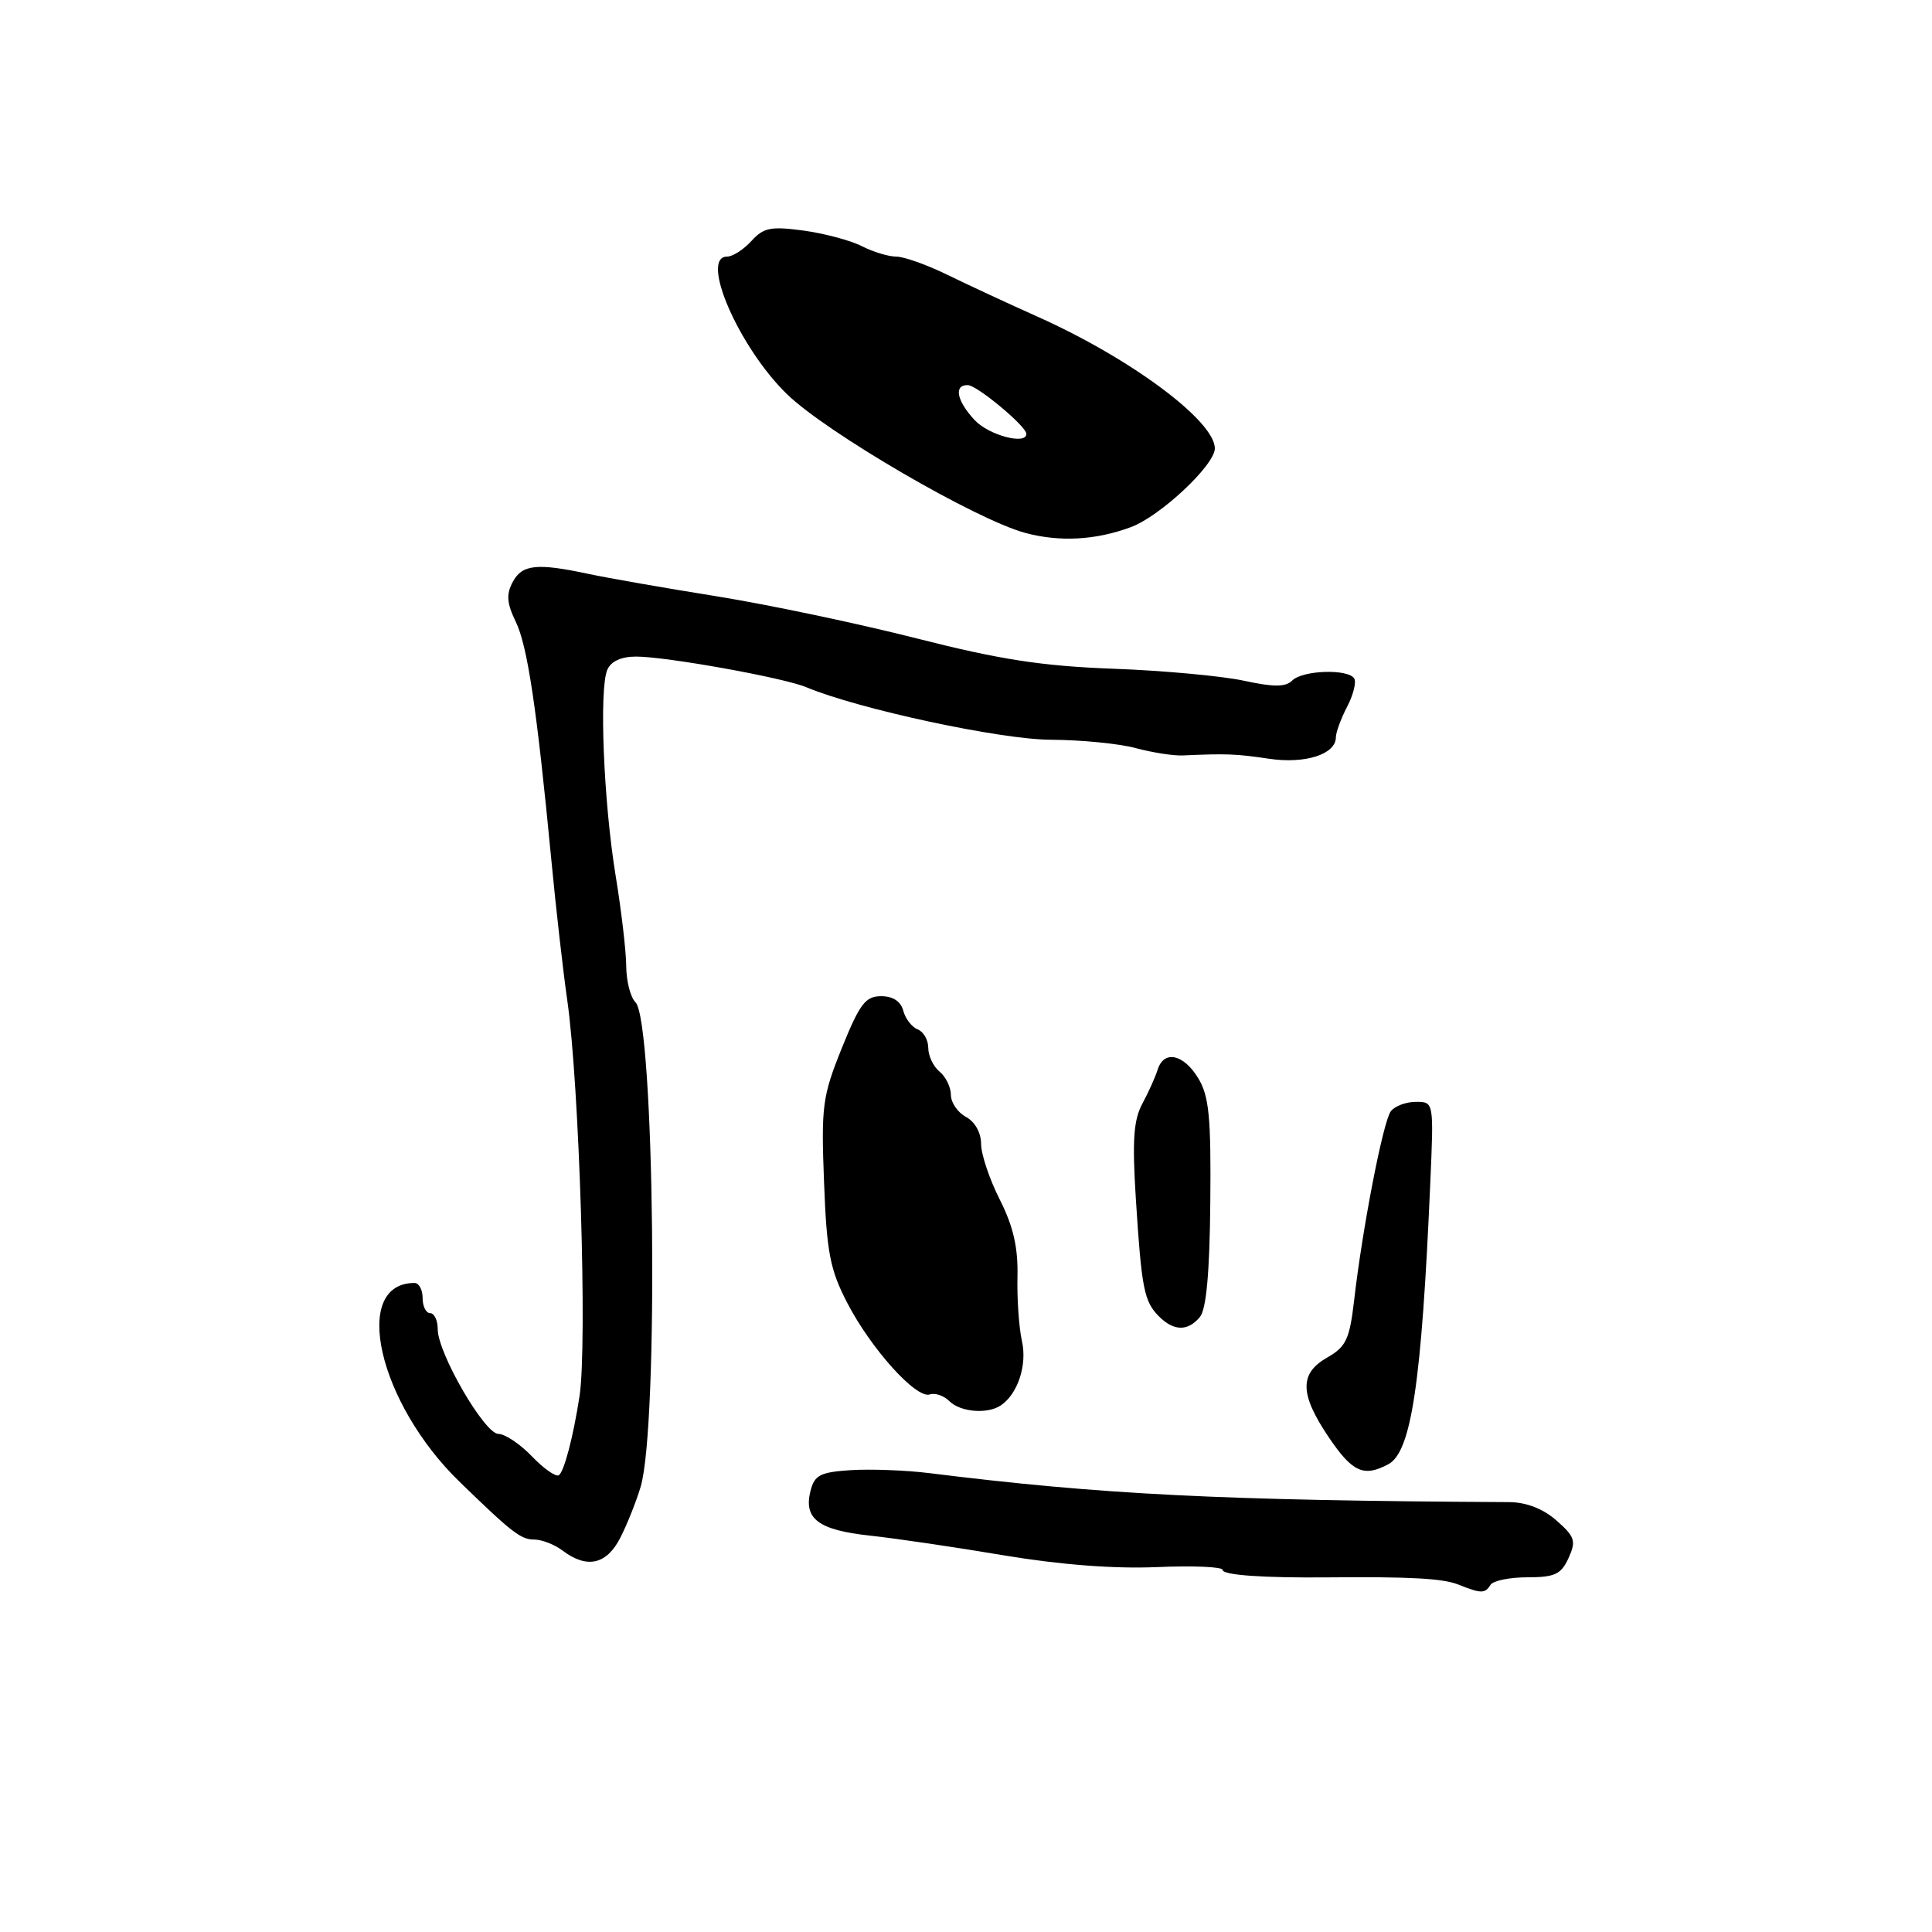 <?xml version="1.0" encoding="UTF-8" standalone="no"?>
<!DOCTYPE svg PUBLIC "-//W3C//DTD SVG 1.1//EN" "http://www.w3.org/Graphics/SVG/1.1/DTD/svg11.dtd" >
<svg xmlns="http://www.w3.org/2000/svg" xmlns:xlink="http://www.w3.org/1999/xlink" version="1.1" viewBox="0 0 256 256">
 <g >
 <path fill="currentColor"
d=" M 197.50 210.00 C 197.84 209.45 200.04 209.00 202.40 209.00 C 206.02 209.00 206.86 208.60 207.84 206.45 C 208.87 204.19 208.69 203.63 206.25 201.48 C 204.48 199.92 202.26 199.06 200.00 199.04 C 161.68 198.83 146.05 198.05 123.00 195.18 C 119.97 194.81 115.36 194.64 112.76 194.80 C 108.67 195.07 107.93 195.45 107.39 197.57 C 106.47 201.26 108.44 202.74 115.30 203.48 C 118.71 203.85 126.67 205.02 133.00 206.09 C 140.43 207.33 147.60 207.89 153.25 207.65 C 158.06 207.44 162.00 207.61 162.00 208.02 C 162.00 208.71 167.37 209.09 176.00 209.01 C 186.87 208.91 191.20 209.15 193.23 209.96 C 196.25 211.17 196.77 211.18 197.50 210.00 Z  M 82.20 203.75 C 83.11 201.96 84.32 198.93 84.89 197.00 C 87.30 188.85 86.73 135.33 84.20 132.80 C 83.54 132.14 82.99 130.00 82.98 128.05 C 82.97 126.10 82.34 120.67 81.57 116.00 C 79.98 106.25 79.37 91.33 80.47 88.75 C 80.95 87.63 82.31 87.00 84.28 87.00 C 88.29 87.00 103.84 89.80 106.84 91.06 C 113.73 93.95 132.56 98.00 139.24 98.02 C 143.23 98.04 148.30 98.53 150.50 99.13 C 152.70 99.72 155.51 100.16 156.75 100.10 C 162.50 99.84 163.79 99.89 168.10 100.53 C 172.91 101.26 176.99 99.96 177.01 97.71 C 177.01 97.05 177.68 95.22 178.50 93.65 C 179.32 92.08 179.74 90.39 179.44 89.90 C 178.63 88.60 172.60 88.80 171.23 90.17 C 170.35 91.05 168.78 91.06 164.78 90.19 C 161.88 89.57 154.10 88.85 147.50 88.61 C 138.07 88.26 132.50 87.40 121.50 84.60 C 113.80 82.64 101.88 80.13 95.00 79.02 C 88.12 77.92 80.47 76.58 78.00 76.05 C 71.14 74.58 69.18 74.79 67.94 77.11 C 67.06 78.76 67.15 79.92 68.33 82.36 C 69.90 85.58 71.13 93.85 73.06 114.00 C 73.66 120.33 74.61 128.65 75.16 132.50 C 76.77 143.65 77.84 178.22 76.79 185.00 C 75.96 190.40 74.74 195.04 74.04 195.48 C 73.64 195.72 72.03 194.59 70.47 192.96 C 68.90 191.33 66.91 190.00 66.04 190.00 C 64.21 190.00 58.00 179.29 58.00 176.12 C 58.00 174.96 57.55 174.00 57.00 174.00 C 56.45 174.00 56.00 173.10 56.00 172.00 C 56.00 170.90 55.52 170.00 54.93 170.00 C 46.48 170.00 50.10 185.89 60.95 196.40 C 67.89 203.13 69.02 204.00 70.81 204.00 C 71.80 204.00 73.49 204.66 74.56 205.47 C 77.78 207.90 80.38 207.32 82.20 203.75 Z  M 183.96 194.02 C 187.01 192.39 188.37 183.26 189.52 156.75 C 189.99 146.00 189.99 146.00 187.62 146.00 C 186.31 146.00 184.82 146.56 184.29 147.25 C 183.27 148.59 180.53 162.71 179.42 172.37 C 178.83 177.45 178.35 178.46 175.88 179.87 C 172.15 181.99 172.20 184.71 176.07 190.45 C 179.20 195.08 180.70 195.76 183.96 194.02 Z  M 132.60 186.23 C 134.86 184.72 136.13 180.87 135.41 177.69 C 135.02 175.94 134.75 172.10 134.82 169.16 C 134.91 165.28 134.26 162.48 132.47 158.94 C 131.11 156.26 130.00 152.94 130.00 151.57 C 130.00 150.09 129.18 148.63 128.00 148.00 C 126.90 147.41 126.00 146.10 126.00 145.09 C 126.00 144.07 125.33 142.68 124.50 142.00 C 123.67 141.32 123.00 139.90 123.00 138.85 C 123.00 137.80 122.37 136.70 121.60 136.40 C 120.83 136.10 119.97 134.99 119.69 133.93 C 119.37 132.69 118.32 132.00 116.75 132.00 C 114.68 132.00 113.91 133.02 111.54 138.89 C 108.97 145.28 108.80 146.57 109.19 156.64 C 109.54 165.95 109.98 168.23 112.26 172.63 C 115.42 178.73 121.40 185.37 123.20 184.77 C 123.91 184.53 125.08 184.94 125.81 185.67 C 127.26 187.11 130.84 187.41 132.60 186.23 Z  M 159.00 174.50 C 159.84 173.48 160.29 168.60 160.37 159.35 C 160.48 148.01 160.21 145.22 158.76 142.85 C 156.81 139.65 154.21 139.11 153.39 141.75 C 153.09 142.71 152.18 144.74 151.36 146.26 C 150.20 148.41 150.02 151.14 150.50 158.76 C 151.26 170.75 151.59 172.45 153.57 174.43 C 155.55 176.40 157.40 176.43 159.00 174.50 Z  M 149.84 69.85 C 153.73 68.41 160.93 61.66 160.97 59.44 C 161.02 55.81 149.84 47.49 137.50 41.97 C 133.65 40.25 128.27 37.75 125.55 36.42 C 122.83 35.09 119.77 34.00 118.75 34.00 C 117.73 34.00 115.69 33.38 114.20 32.62 C 112.72 31.86 109.23 30.93 106.46 30.55 C 102.13 29.97 101.17 30.16 99.56 31.94 C 98.53 33.07 97.08 34.00 96.35 34.00 C 92.67 34.00 97.92 46.06 104.29 52.24 C 109.56 57.35 129.32 68.85 135.84 70.61 C 140.41 71.84 145.19 71.58 149.84 69.85 Z  M 129.17 55.69 C 126.76 53.11 126.34 50.98 128.25 51.03 C 129.48 51.06 136.00 56.49 136.00 57.49 C 136.00 58.99 131.05 57.68 129.17 55.69 Z "/>
</g>
</svg>